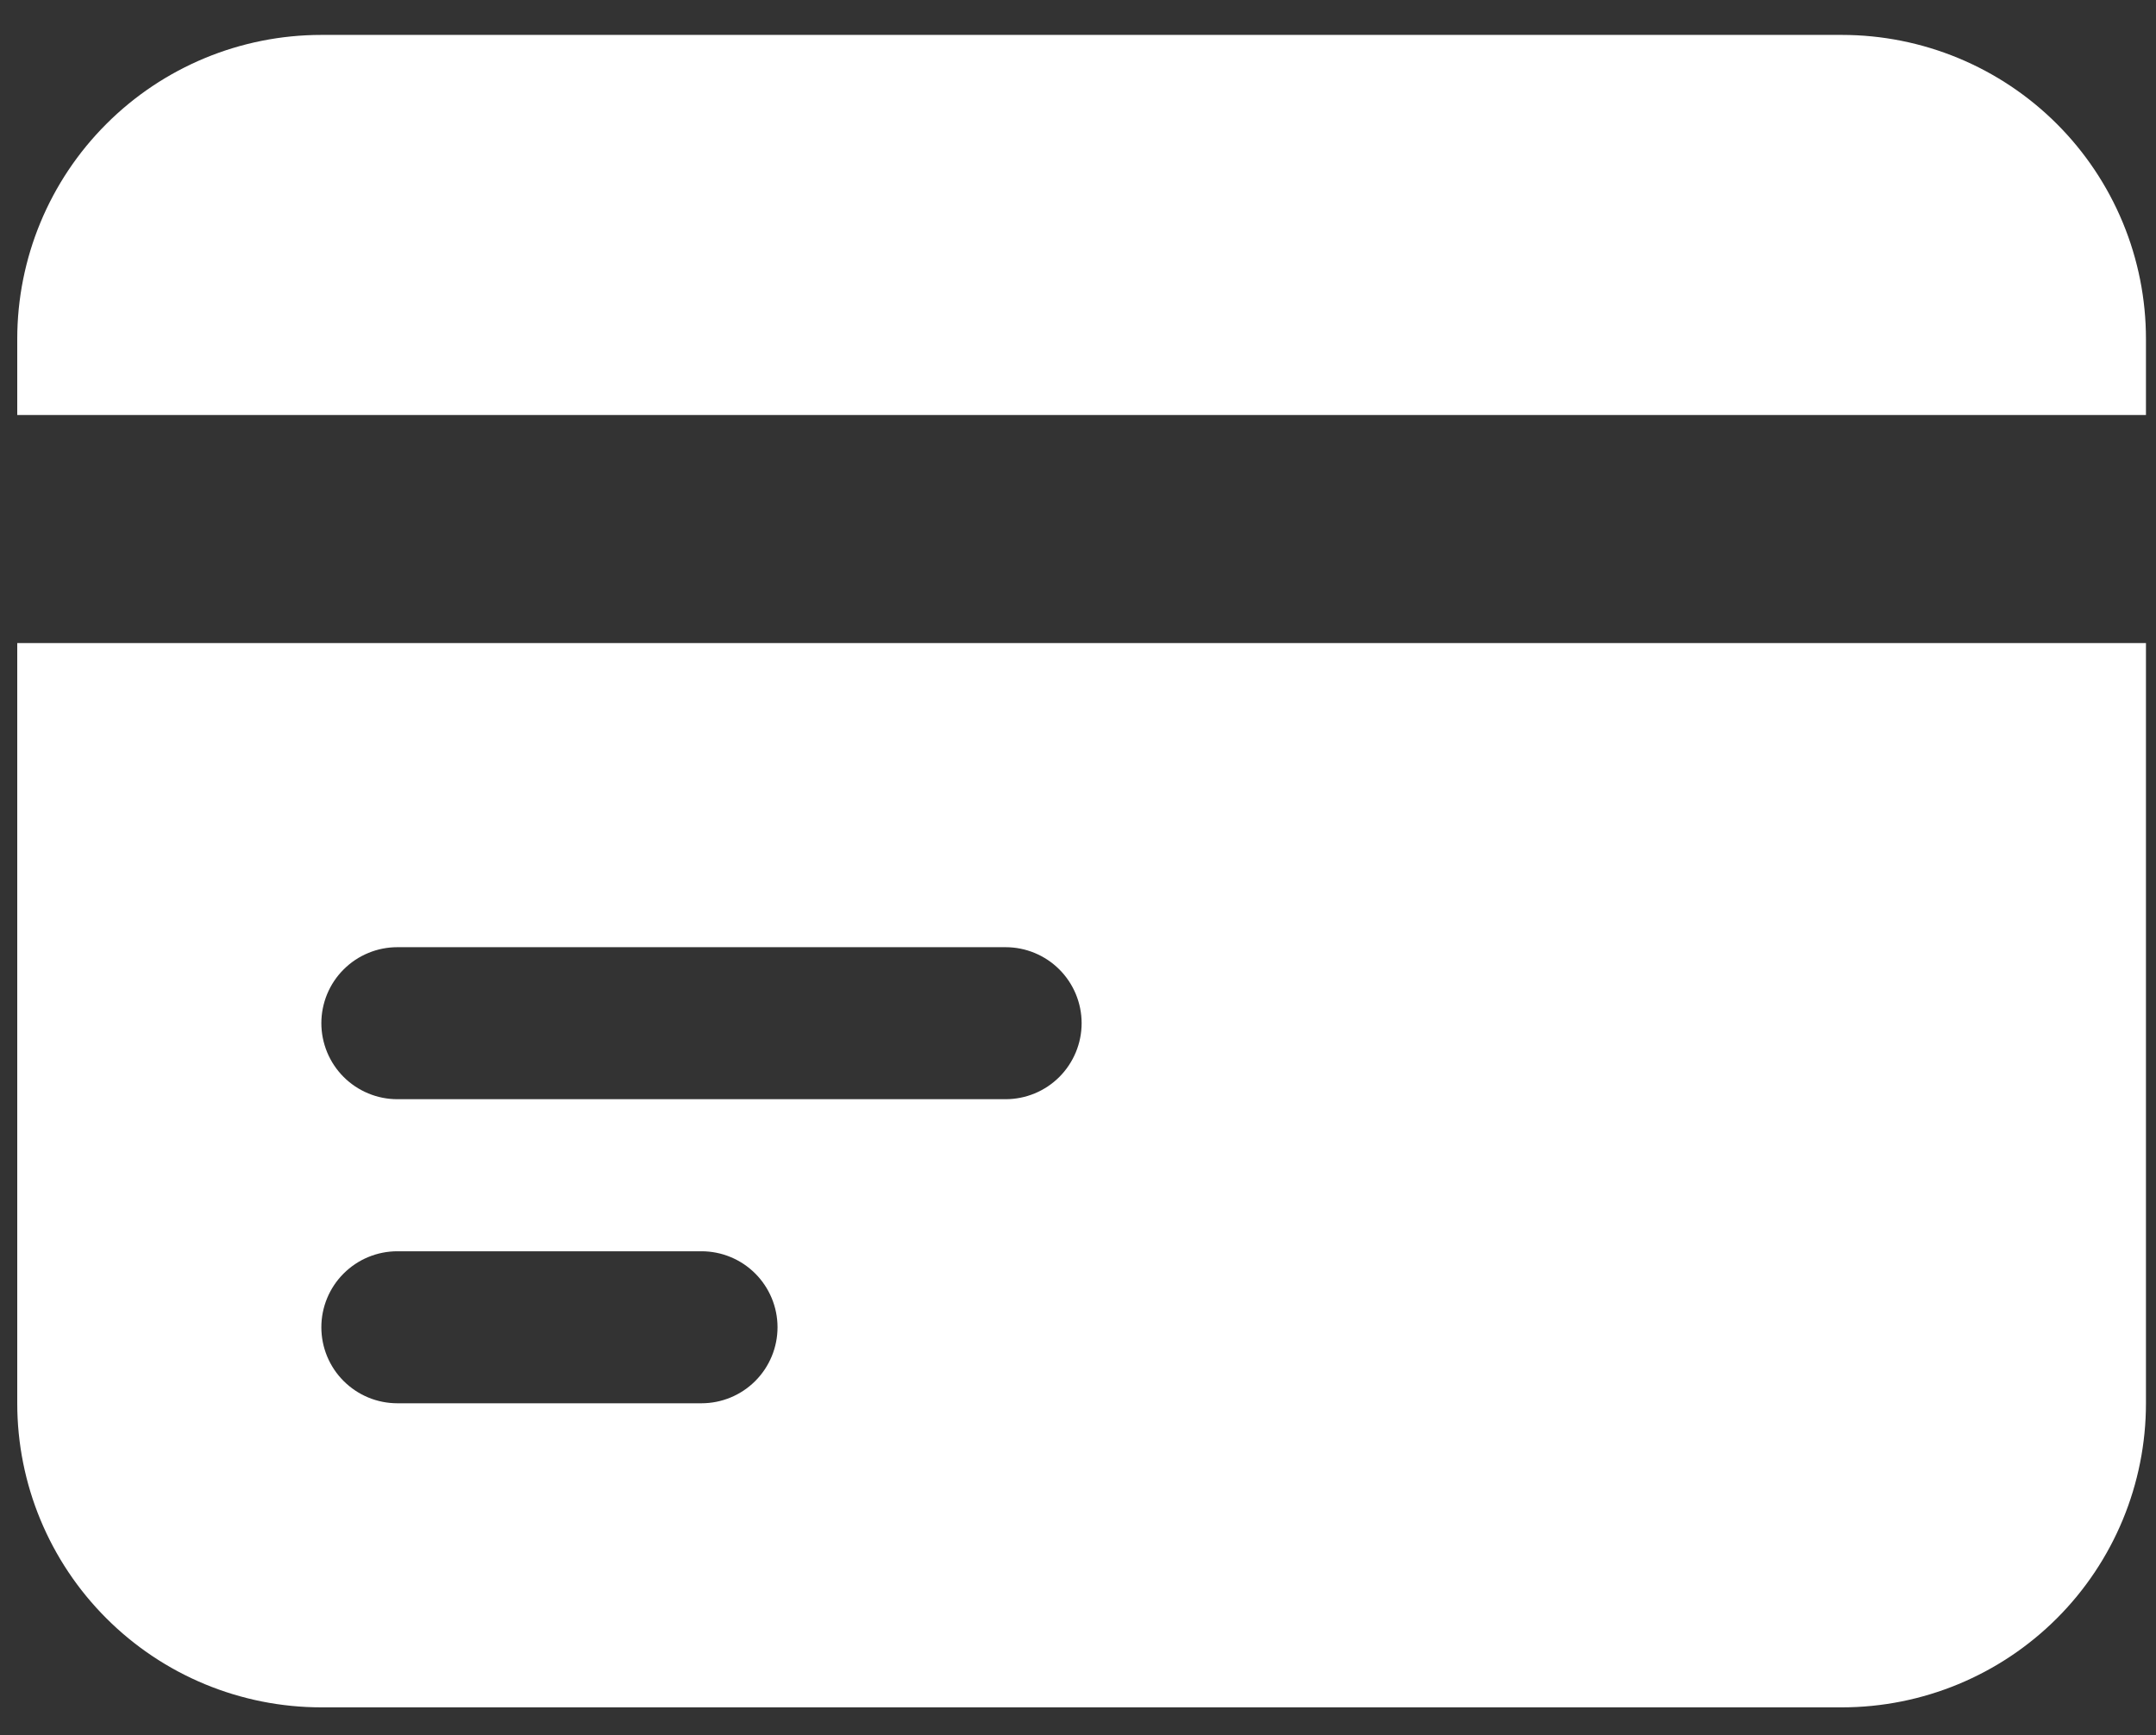 <svg width="41" height="33" viewBox="0 0 41 33" fill="none" xmlns="http://www.w3.org/2000/svg">
<rect x="0" y="0" width="41" height="33" fill="#333333" stroke="none"/>
<path d="M6.111 0.664C4.577 0.664 3.106 1.273 2.022 2.358C0.937 3.442 0.328 4.913 0.328 6.447V7.893H40.809V6.447C40.809 5.688 40.66 4.936 40.369 4.234C40.078 3.532 39.653 2.895 39.116 2.358C38.579 1.821 37.941 1.395 37.239 1.104C36.538 0.814 35.786 0.664 35.026 0.664H6.111Z" fill="white"/>
<path fill-rule="evenodd" clip-rule="evenodd" d="M40.809 12.23H0.328V26.688C0.328 28.222 0.937 29.693 2.022 30.777C3.106 31.862 4.577 32.471 6.111 32.471H35.026C36.56 32.471 38.031 31.862 39.116 30.777C40.2 29.693 40.809 28.222 40.809 26.688V12.23ZM6.111 19.459C6.111 19.269 6.149 19.081 6.221 18.906C6.294 18.731 6.4 18.571 6.535 18.437C6.669 18.303 6.828 18.196 7.004 18.124C7.179 18.051 7.367 18.014 7.557 18.014H19.123C19.506 18.014 19.874 18.166 20.145 18.437C20.416 18.708 20.569 19.076 20.569 19.459C20.569 19.843 20.416 20.21 20.145 20.482C19.874 20.753 19.506 20.905 19.123 20.905H7.557C7.367 20.905 7.179 20.868 7.004 20.795C6.828 20.722 6.669 20.616 6.535 20.482C6.4 20.347 6.294 20.188 6.221 20.012C6.149 19.837 6.111 19.649 6.111 19.459ZM7.557 23.797C7.173 23.797 6.806 23.949 6.535 24.22C6.263 24.491 6.111 24.859 6.111 25.242C6.111 25.626 6.263 25.994 6.535 26.265C6.806 26.536 7.173 26.688 7.557 26.688H13.34C13.723 26.688 14.091 26.536 14.362 26.265C14.633 25.994 14.786 25.626 14.786 25.242C14.786 24.859 14.633 24.491 14.362 24.22C14.091 23.949 13.723 23.797 13.34 23.797H7.557Z" fill="white"/>
</svg>

